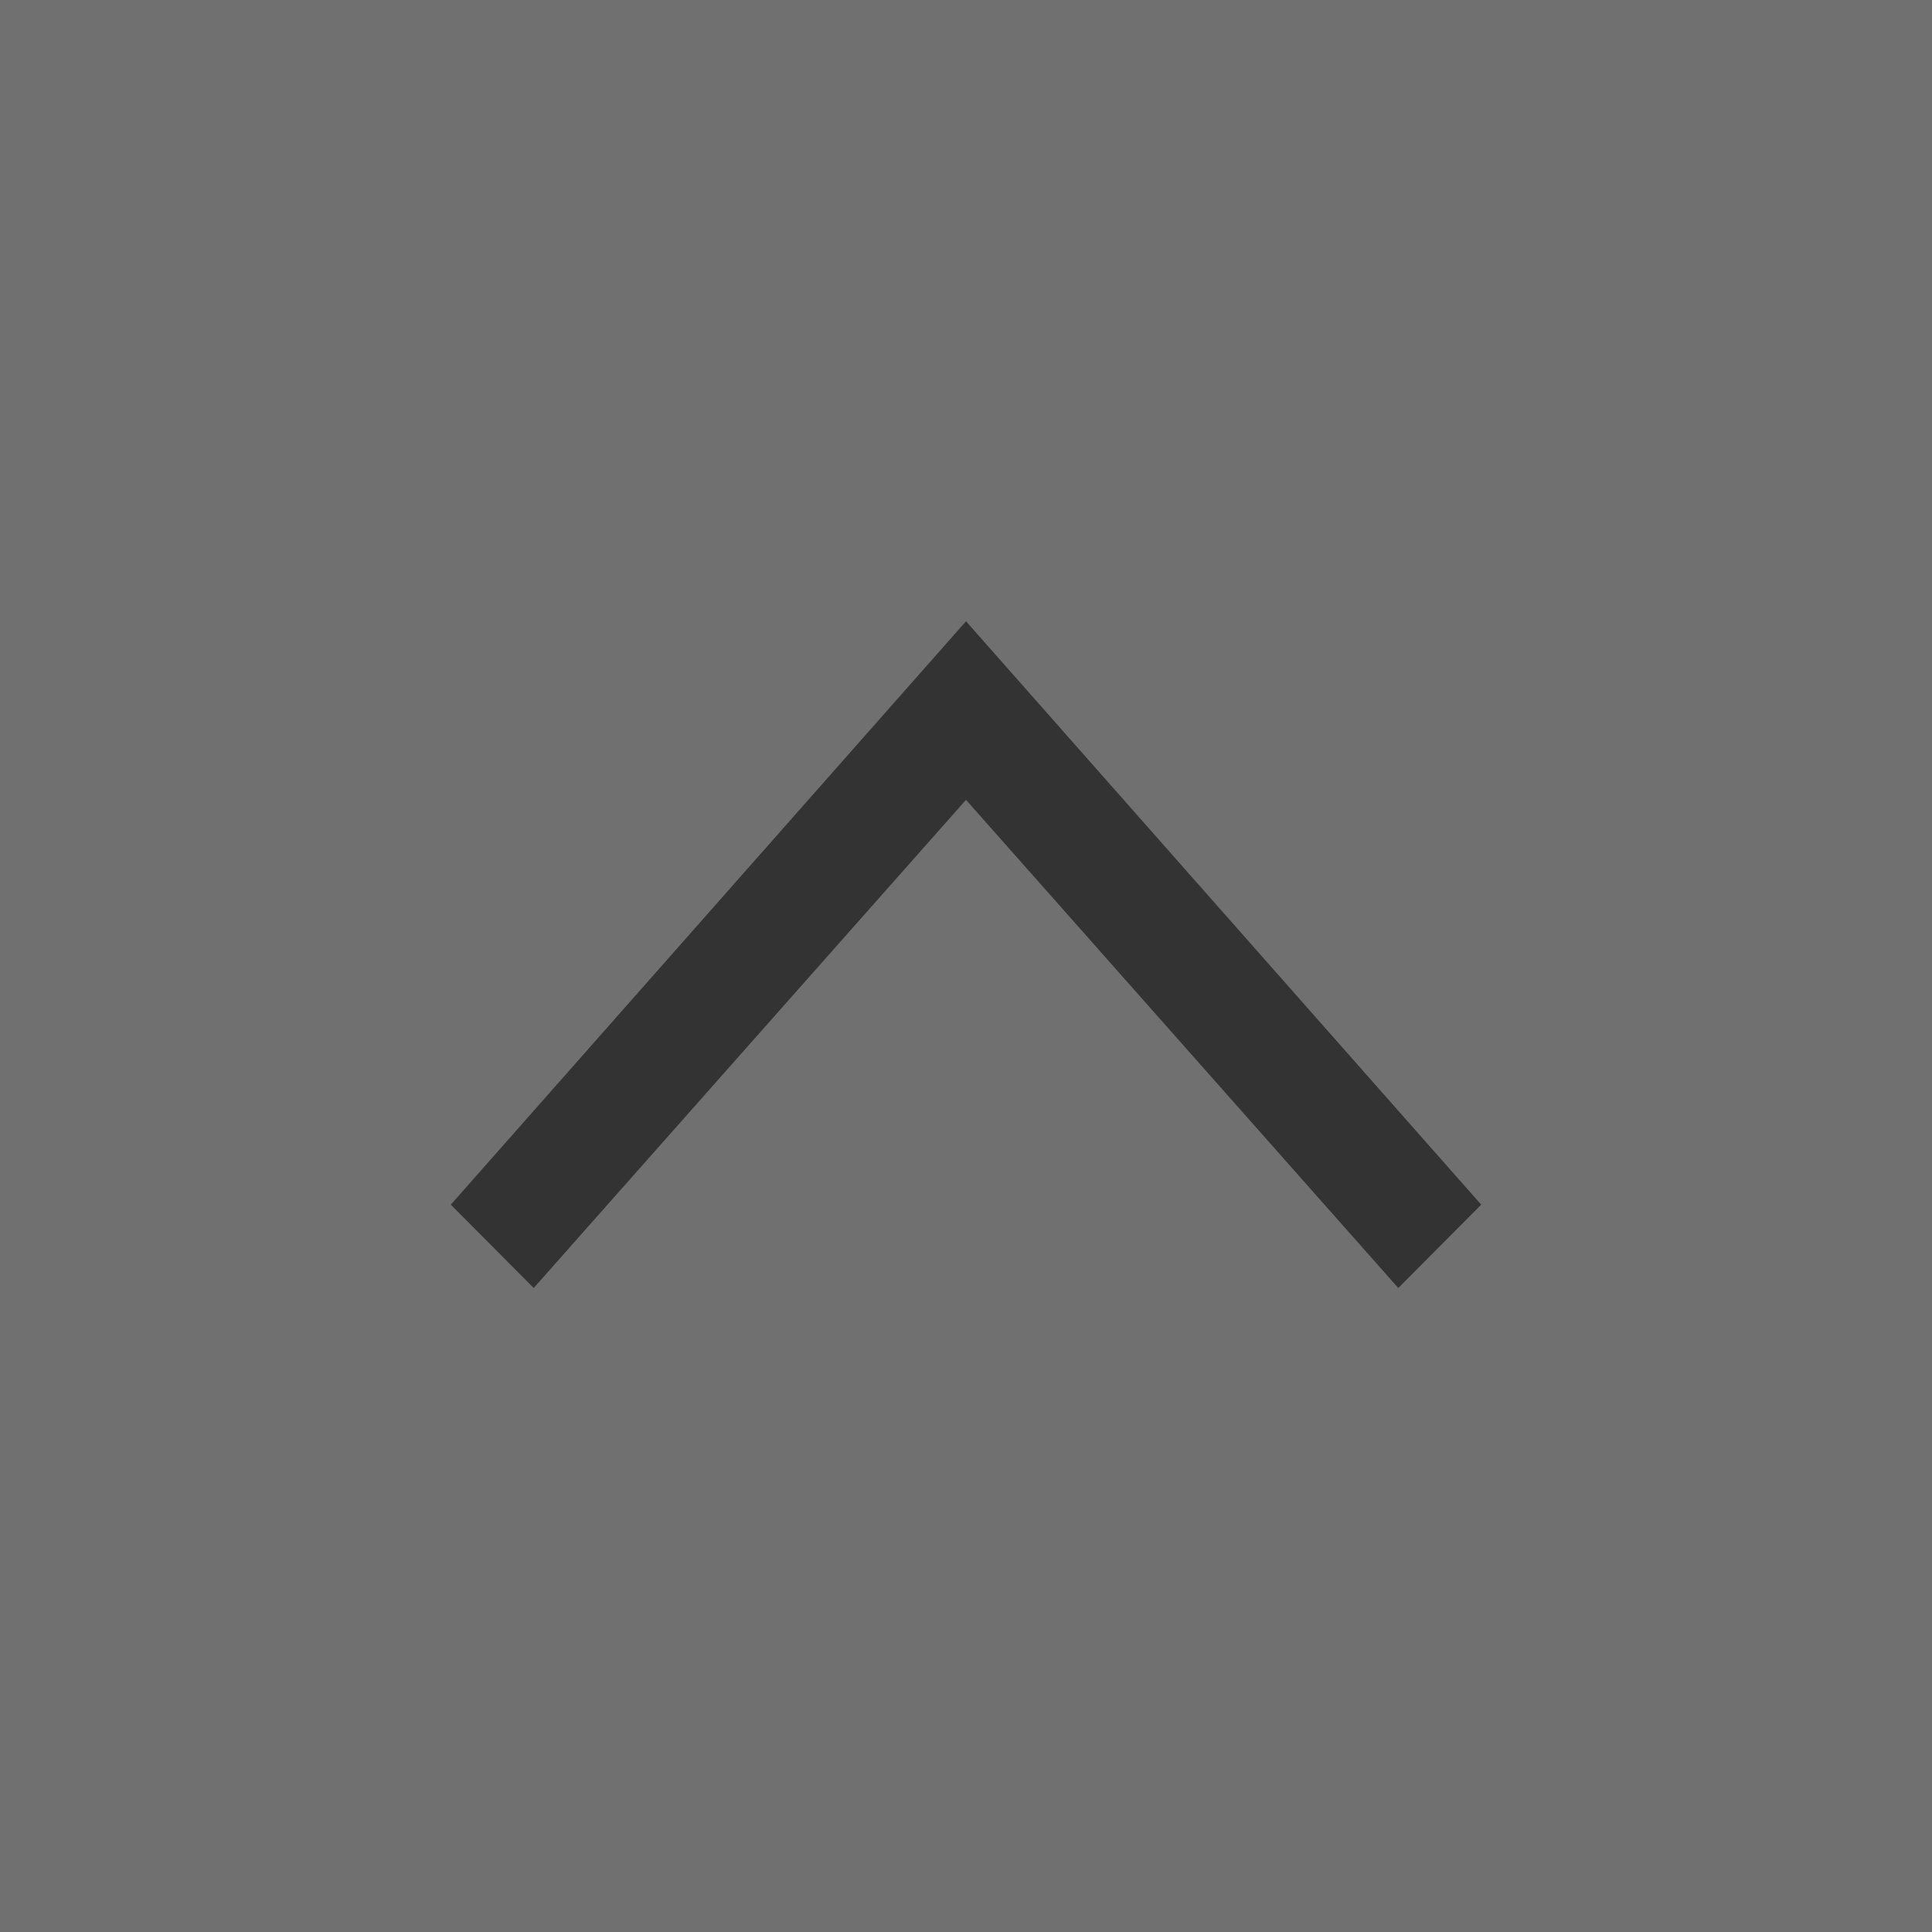 <svg xmlns="http://www.w3.org/2000/svg" width="60" height="60" viewBox="0 0 60 60">
    <rect x="0" y="0" width="60" height="60" fill="#333333" stroke="none"/>
    <path fill="#FFF" fill-rule="evenodd" d="M60 60H0V0h60v60zM43.425 40L46 37.412 30 19.294 14 37.412 16.575 40 30 24.84 43.425 40z" opacity=".3"/>
</svg>
